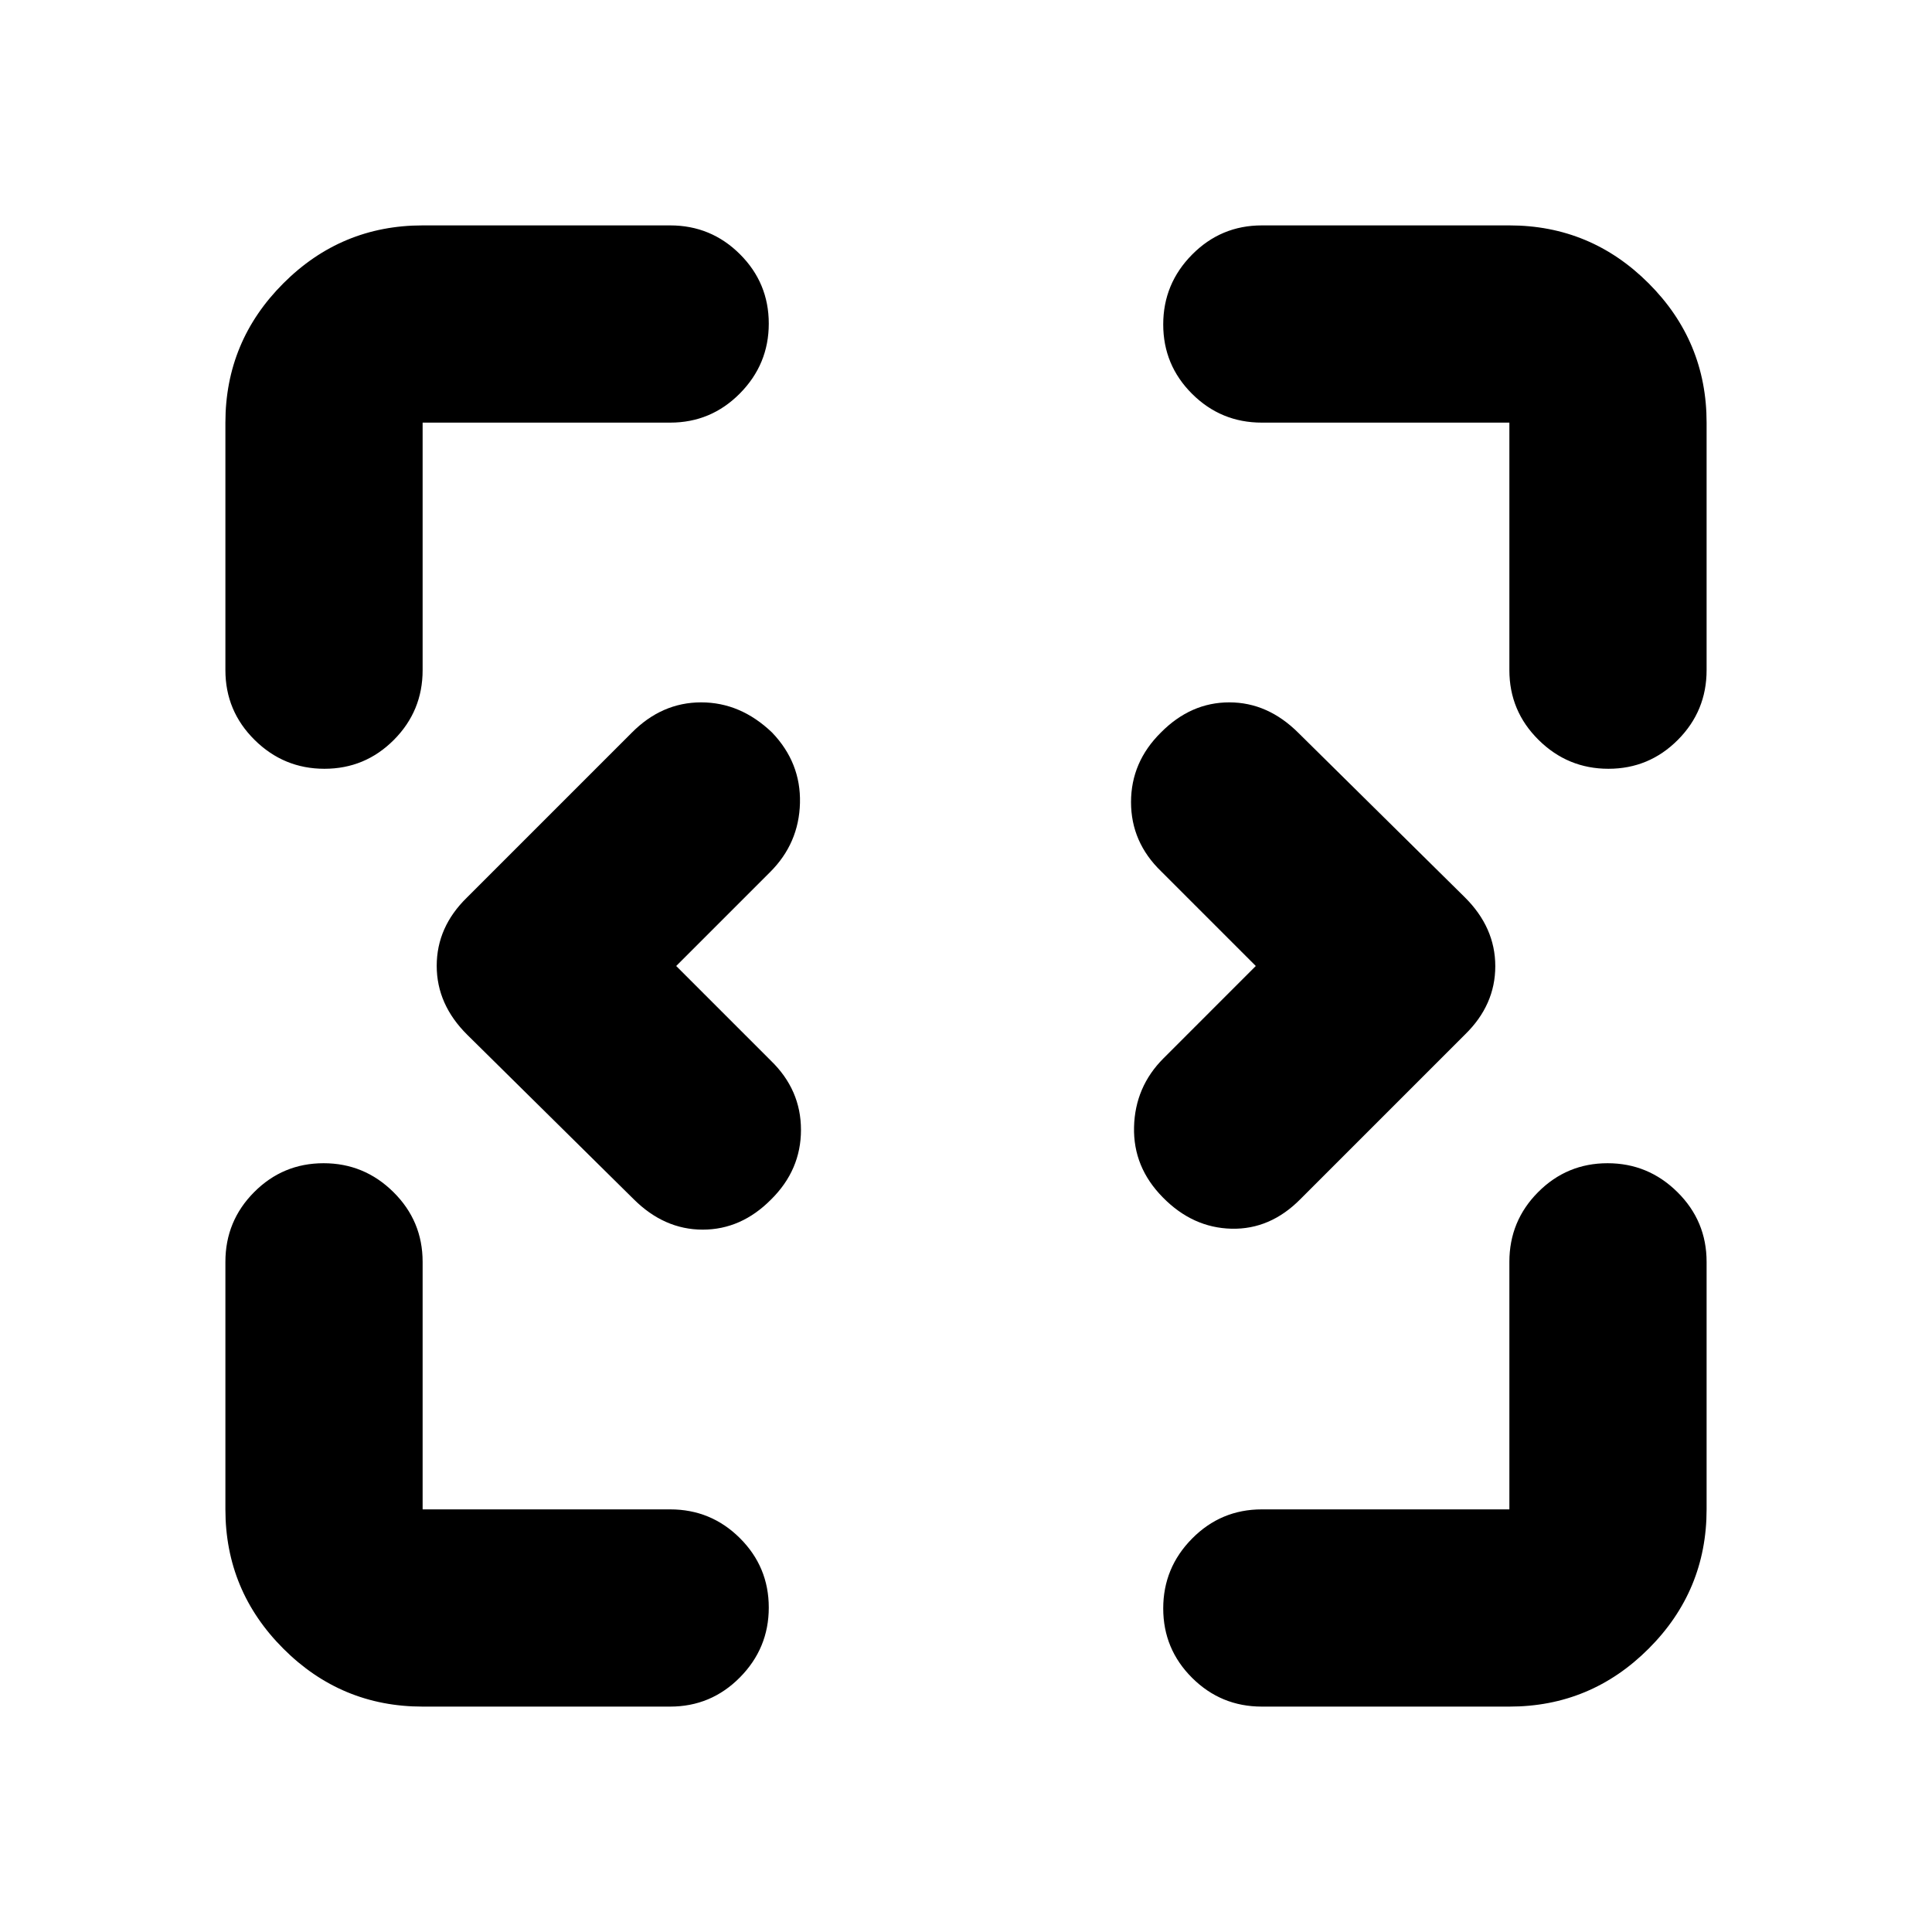 <svg xmlns="http://www.w3.org/2000/svg" height="20" viewBox="0 -960 960 960" width="20"><path d="m336-480 47 47q15 14.5 15 34.42 0 19.91-14.83 34.58-14.84 15-34 15-19.17 0-34.41-15.24l-82.52-81.52Q217-460.82 217-480.09q0-19.27 15-33.91l81.84-81.84Q328.82-611 348.41-611t35.24 15q14.35 15 13.85 35t-14.82 34.32L336-480Zm288 0-47-47q-15-14.5-15-34.42 0-19.91 14.83-34.58 14.84-15 34-15 19.17 0 34.41 15.24l82.52 81.52Q743-499.18 743-479.91q0 19.27-15 33.91l-81.84 81.84q-14.98 15.16-34.25 14.7-19.27-.46-34.08-15.54-14.83-15-14.33-35t14.65-34.15L624-480ZM210-112q-40.43 0-69.21-28.79Q112-169.57 112-210v-123q0-20.3 14.29-34.65Q140.58-382 160.79-382t34.71 14.35Q210-353.3 210-333v123h123q20.3 0 34.65 14.29Q382-181.42 382-161.21t-14.35 34.71Q353.3-112 333-112H210Zm540 0H627q-20.3 0-34.65-14.29Q578-140.58 578-160.79t14.35-34.71Q606.7-210 627-210h123v-123q0-20.3 14.29-34.65Q778.58-382 798.79-382t34.71 14.35Q848-353.3 848-333v123q0 40.43-28.79 69.21Q790.42-112 750-112ZM112-627v-123q0-40.42 28.79-69.21Q169.57-848 210-848h123q20.3 0 34.65 14.29Q382-819.42 382-799.21t-14.35 34.71Q353.3-750 333-750H210v123q0 20.3-14.29 34.65Q181.42-578 161.21-578t-34.71-14.35Q112-606.7 112-627Zm638 0v-123H627q-20.3 0-34.65-14.29Q578-778.58 578-798.79t14.35-34.71Q606.7-848 627-848h123q40.42 0 69.21 28.79Q848-790.42 848-750v123q0 20.3-14.29 34.65Q819.42-578 799.21-578t-34.71-14.35Q750-606.7 750-627Z"/></svg>